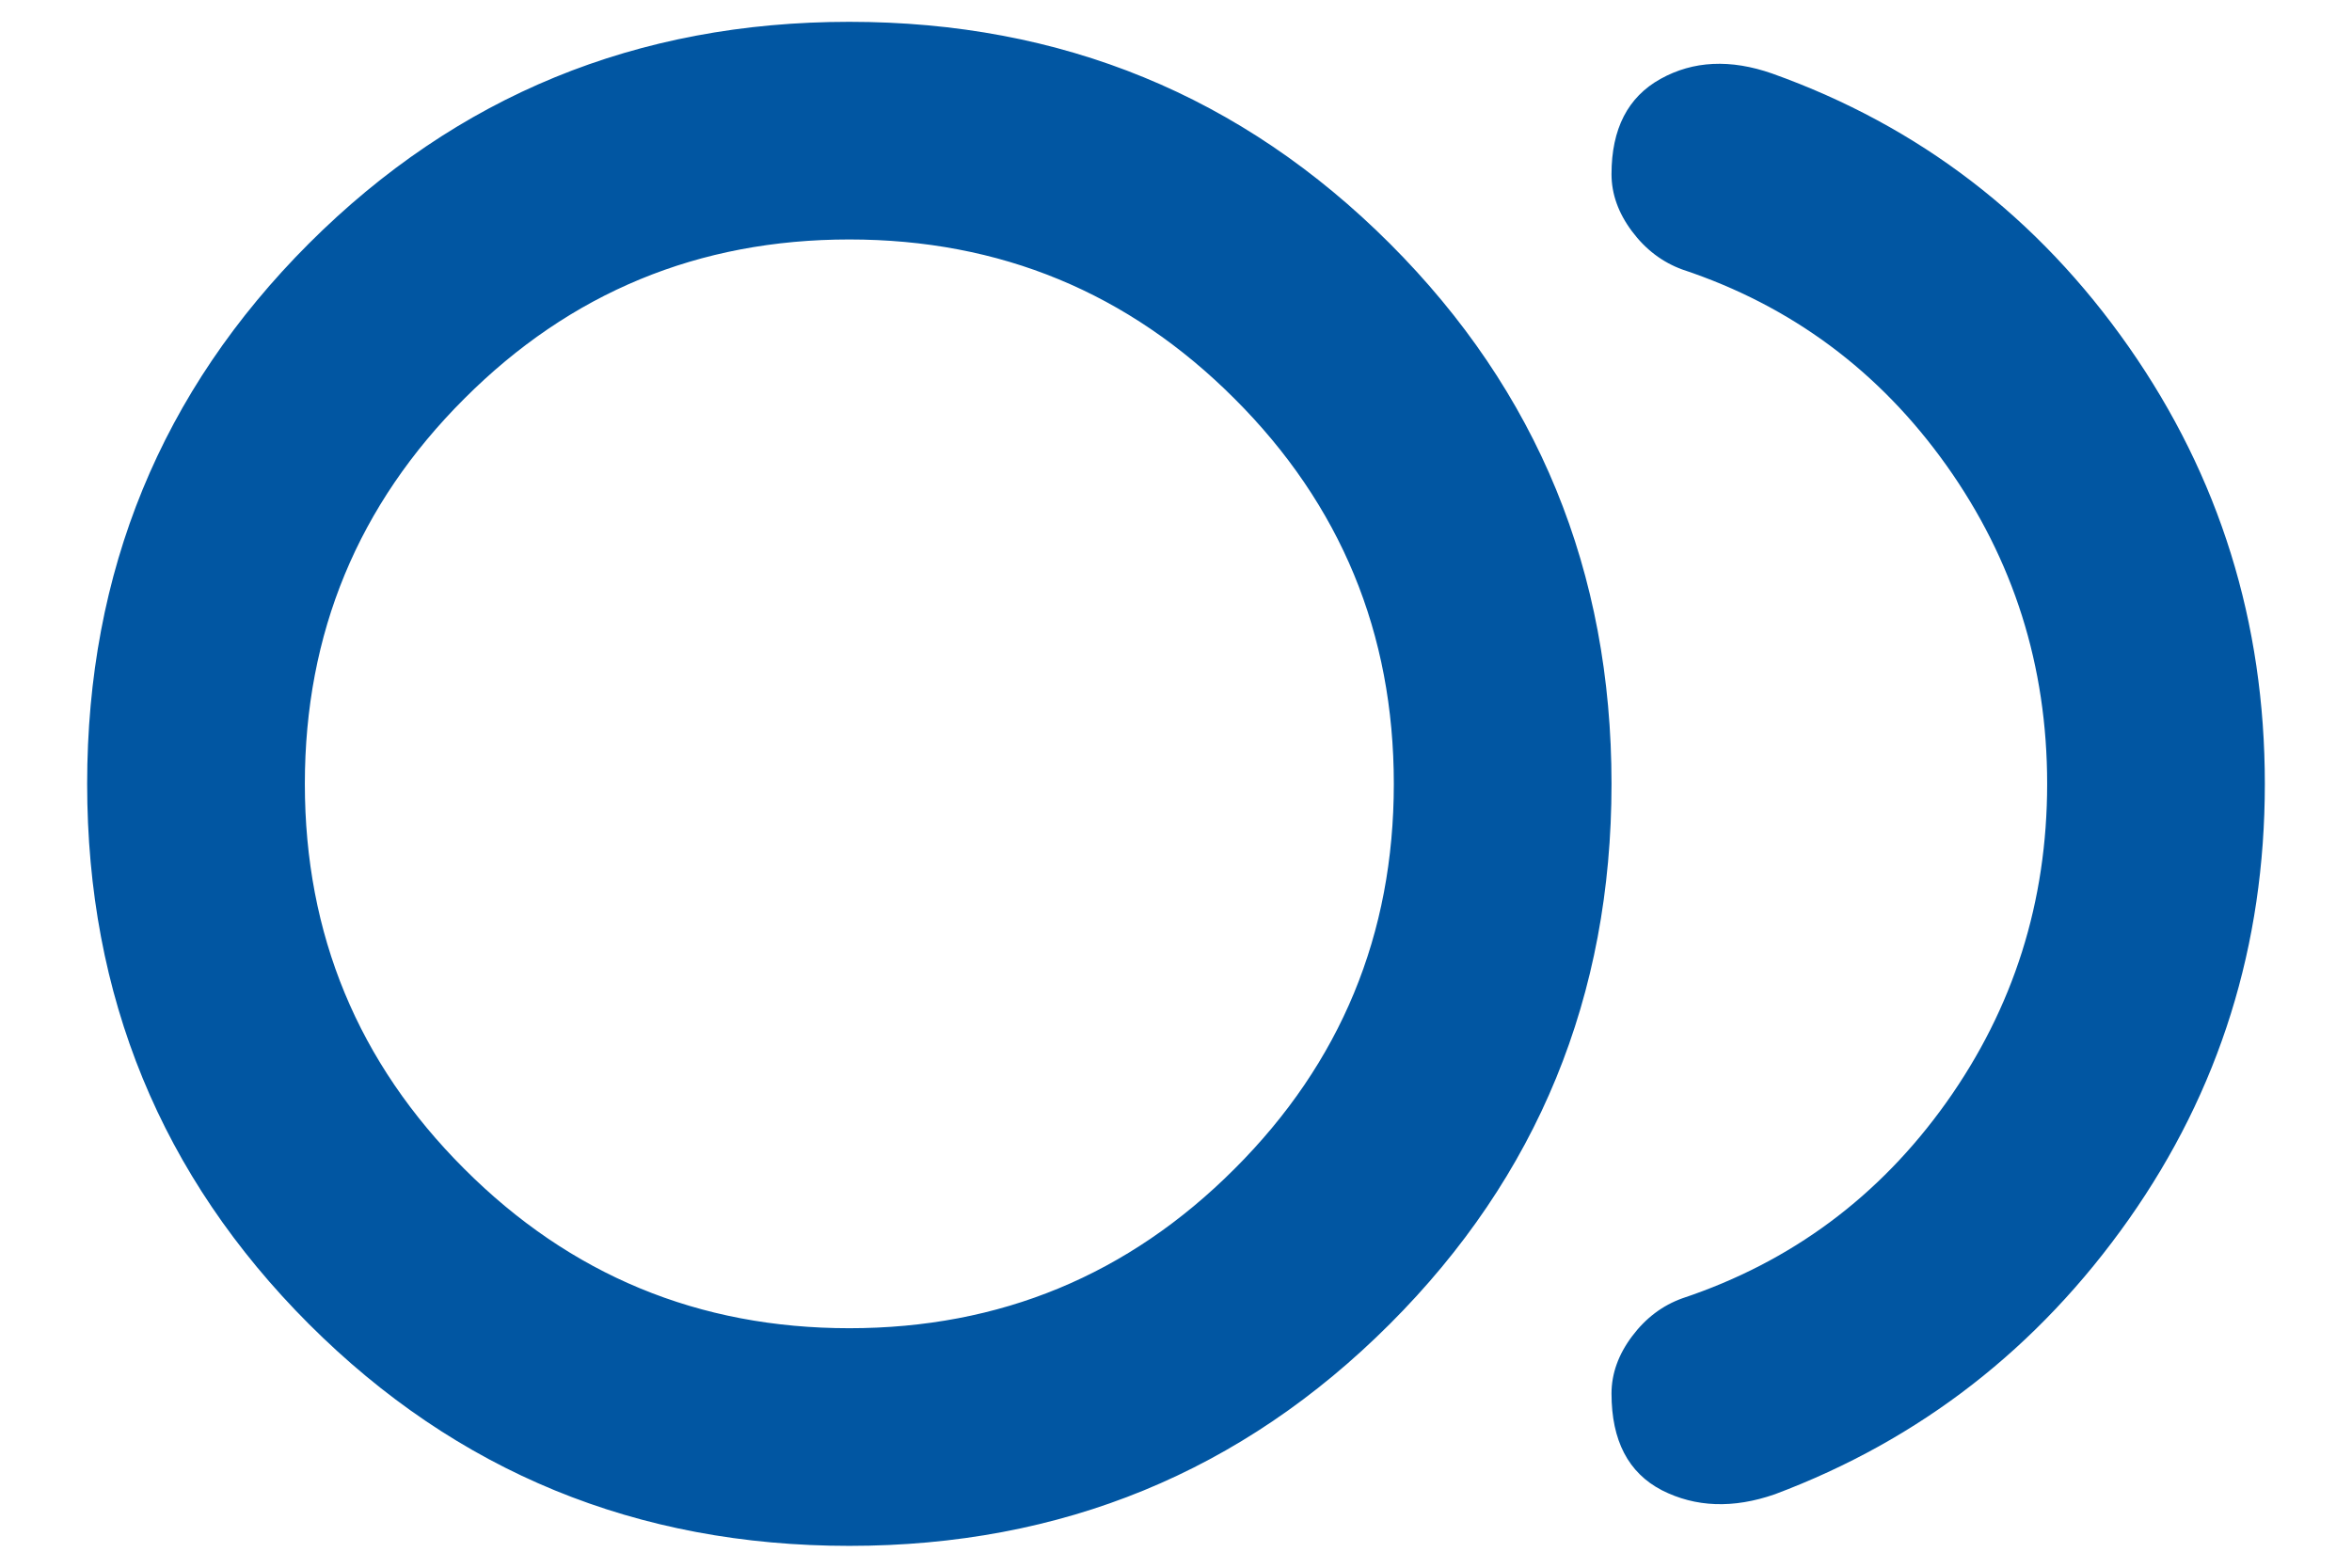 <svg width="18" height="12" viewBox="0 0 18 12" fill="none" xmlns="http://www.w3.org/2000/svg">
<path d="M6.5 11.833C4.875 11.833 3.496 11.267 2.364 10.135C1.233 9.003 0.667 7.625 0.667 6C0.667 4.375 1.233 2.996 2.364 1.864C3.496 0.733 4.875 0.167 6.5 0.167C8.125 0.167 9.504 0.733 10.636 1.864C11.768 2.996 12.333 4.375 12.333 6C12.333 7.625 11.768 9.003 10.636 10.135C9.504 11.267 8.125 11.833 6.5 11.833ZM13.583 11.438C13.264 11.549 12.976 11.538 12.718 11.407C12.462 11.274 12.333 11.028 12.333 10.667C12.333 10.514 12.386 10.368 12.49 10.229C12.594 10.09 12.722 9.993 12.875 9.938C13.708 9.66 14.382 9.16 14.896 8.438C15.41 7.715 15.667 6.903 15.667 6C15.667 5.097 15.41 4.285 14.896 3.562C14.382 2.84 13.708 2.34 12.875 2.063C12.722 2.007 12.594 1.91 12.49 1.771C12.386 1.632 12.333 1.486 12.333 1.333C12.333 0.986 12.458 0.743 12.708 0.604C12.958 0.465 13.243 0.451 13.563 0.563C14.688 0.965 15.597 1.663 16.292 2.656C16.986 3.649 17.333 4.764 17.333 6C17.333 7.236 16.986 8.347 16.292 9.333C15.597 10.319 14.694 11.021 13.583 11.438ZM6.5 10.167C7.653 10.167 8.636 9.76 9.448 8.947C10.261 8.135 10.667 7.153 10.667 6C10.667 4.847 10.261 3.864 9.448 3.052C8.636 2.239 7.653 1.833 6.5 1.833C5.347 1.833 4.365 2.239 3.553 3.052C2.74 3.864 2.333 4.847 2.333 6C2.333 7.153 2.74 8.135 3.553 8.947C4.365 9.76 5.347 10.167 6.5 10.167Z" fill="#0156A2"/>
</svg>
